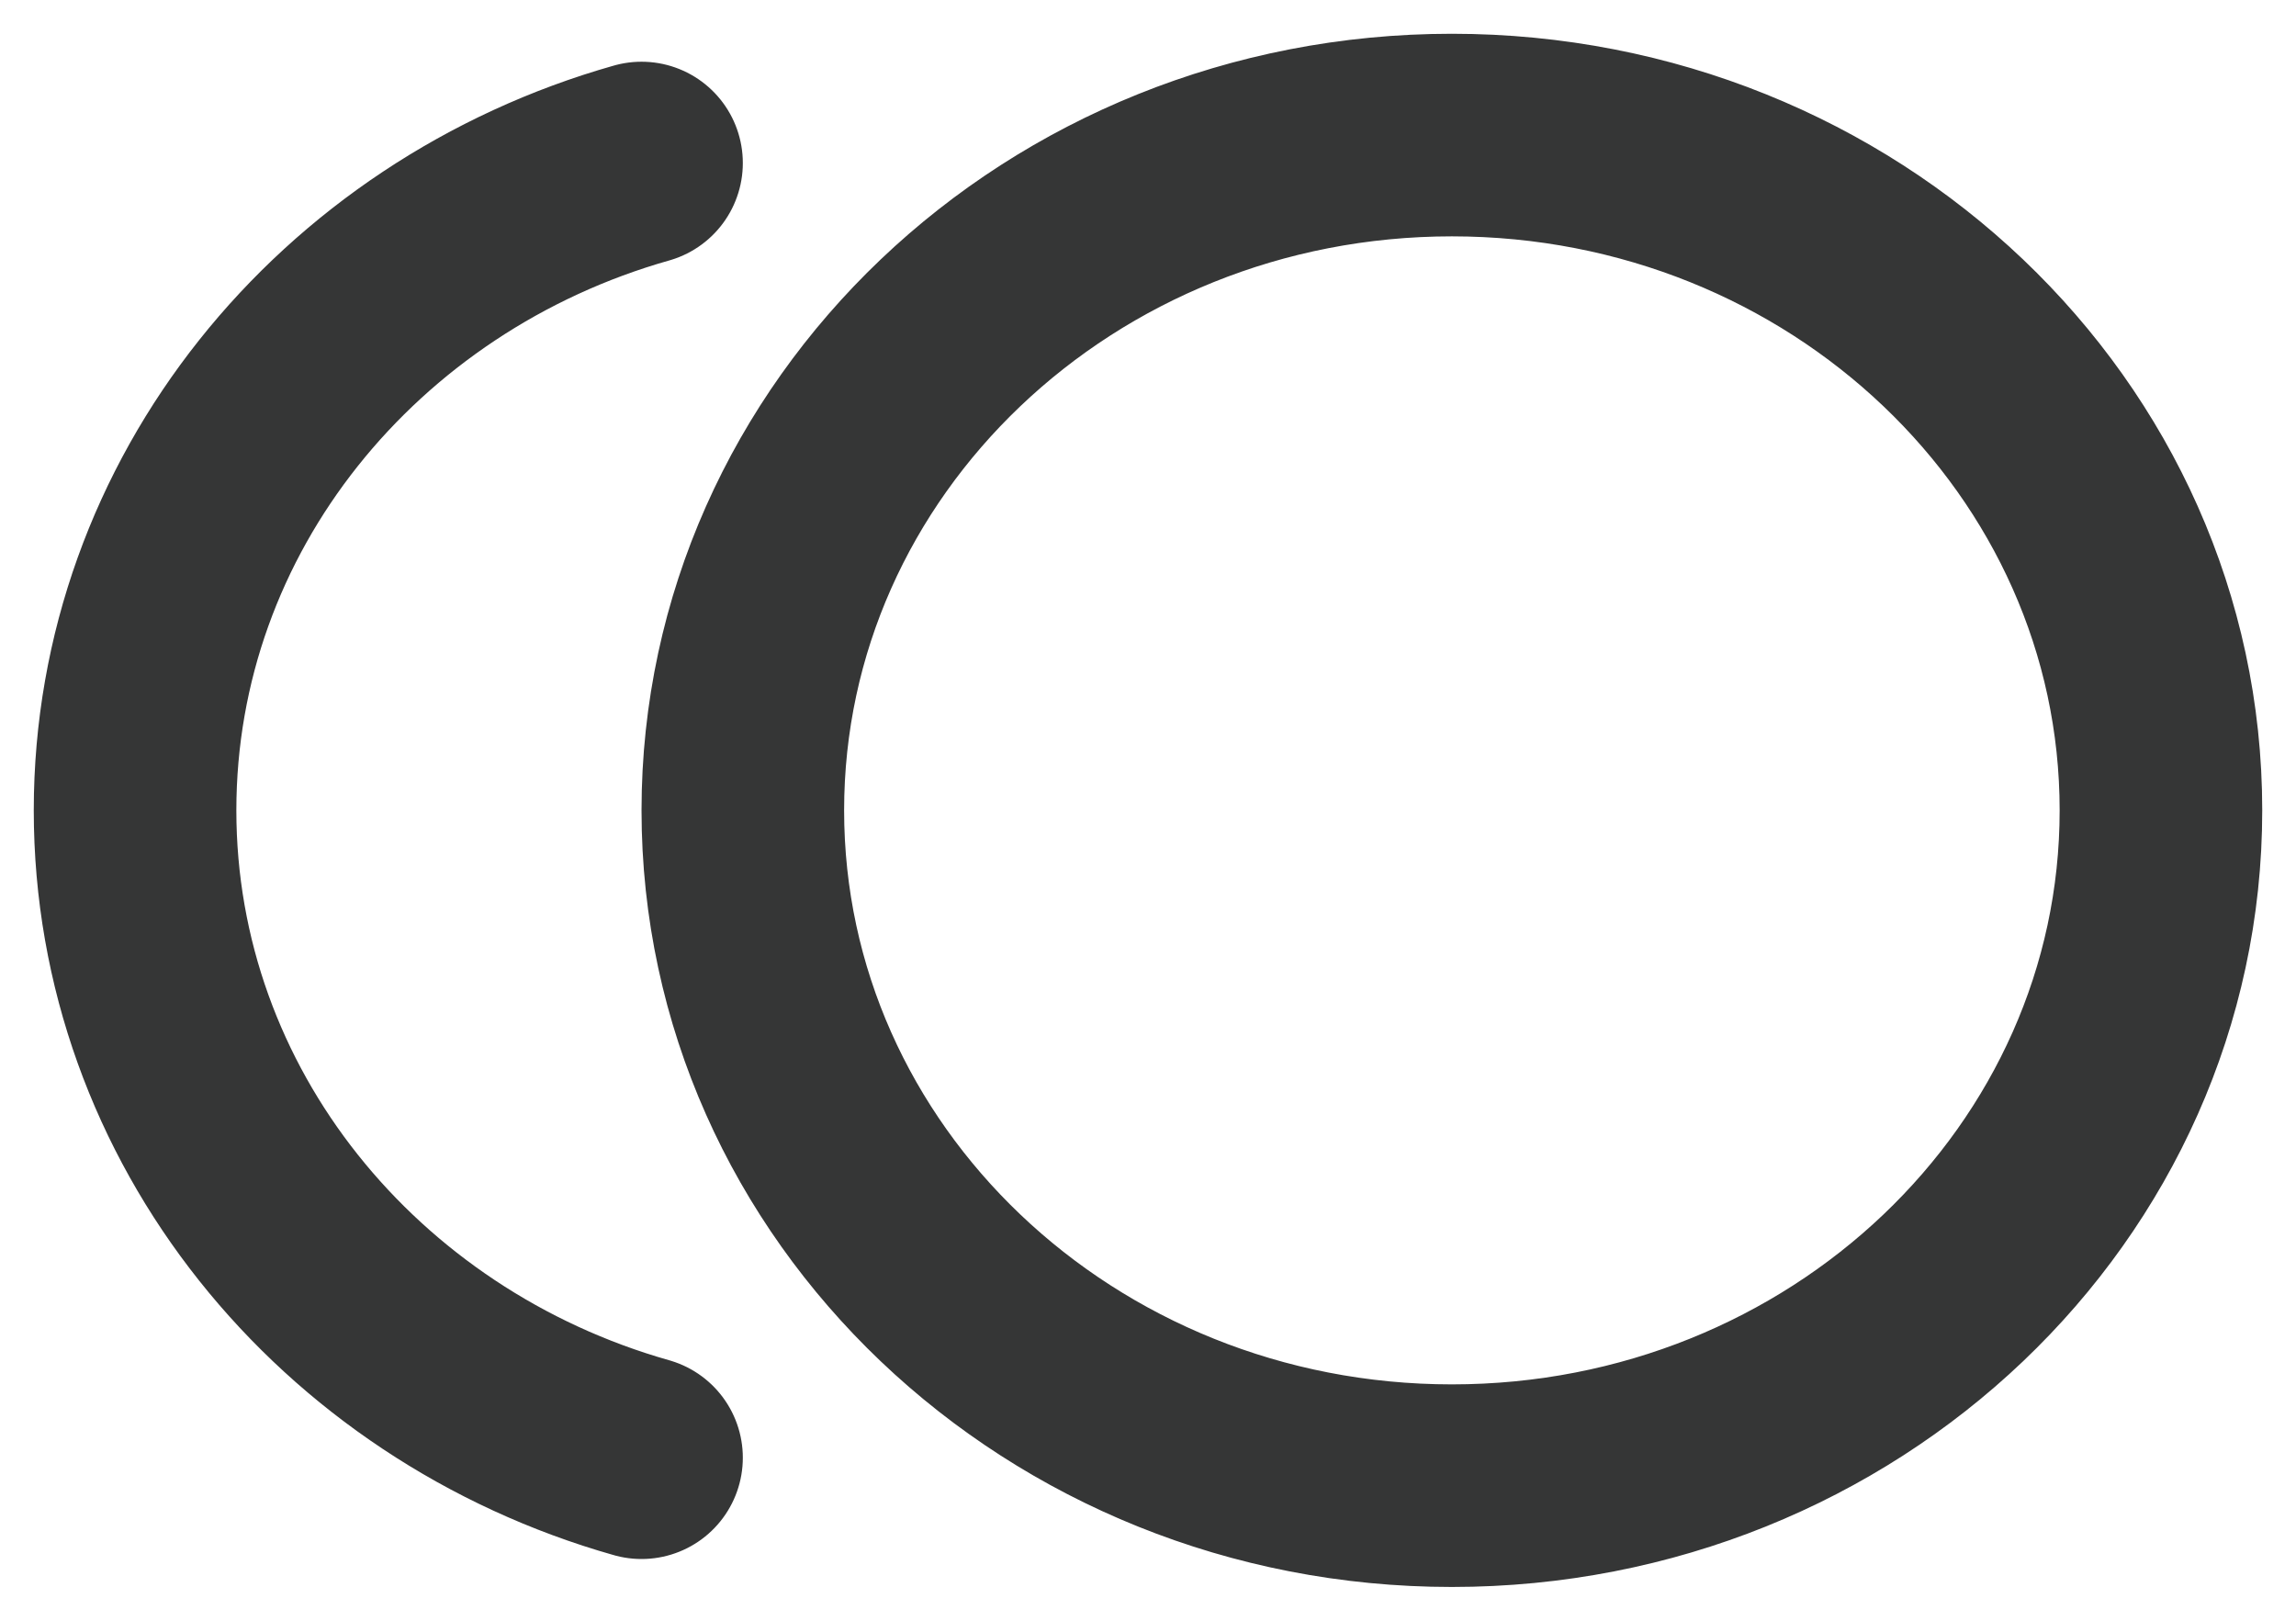 <svg width="34" height="24" viewBox="0 0 34 24" fill="none" xmlns="http://www.w3.org/2000/svg">
<path d="M9.5 2.414C5.163 3.643 2 7.47 2 12C2 16.53 5.163 20.357 9.5 21.586M32 12C32 17.523 27.299 22 21.5 22C15.701 22 11 17.523 11 12C11 6.477 15.701 2 21.5 2C27.299 2 32 6.477 32 12Z" stroke="#353636" stroke-width="3" stroke-linecap="round" stroke-linejoin="round"/>
</svg>
